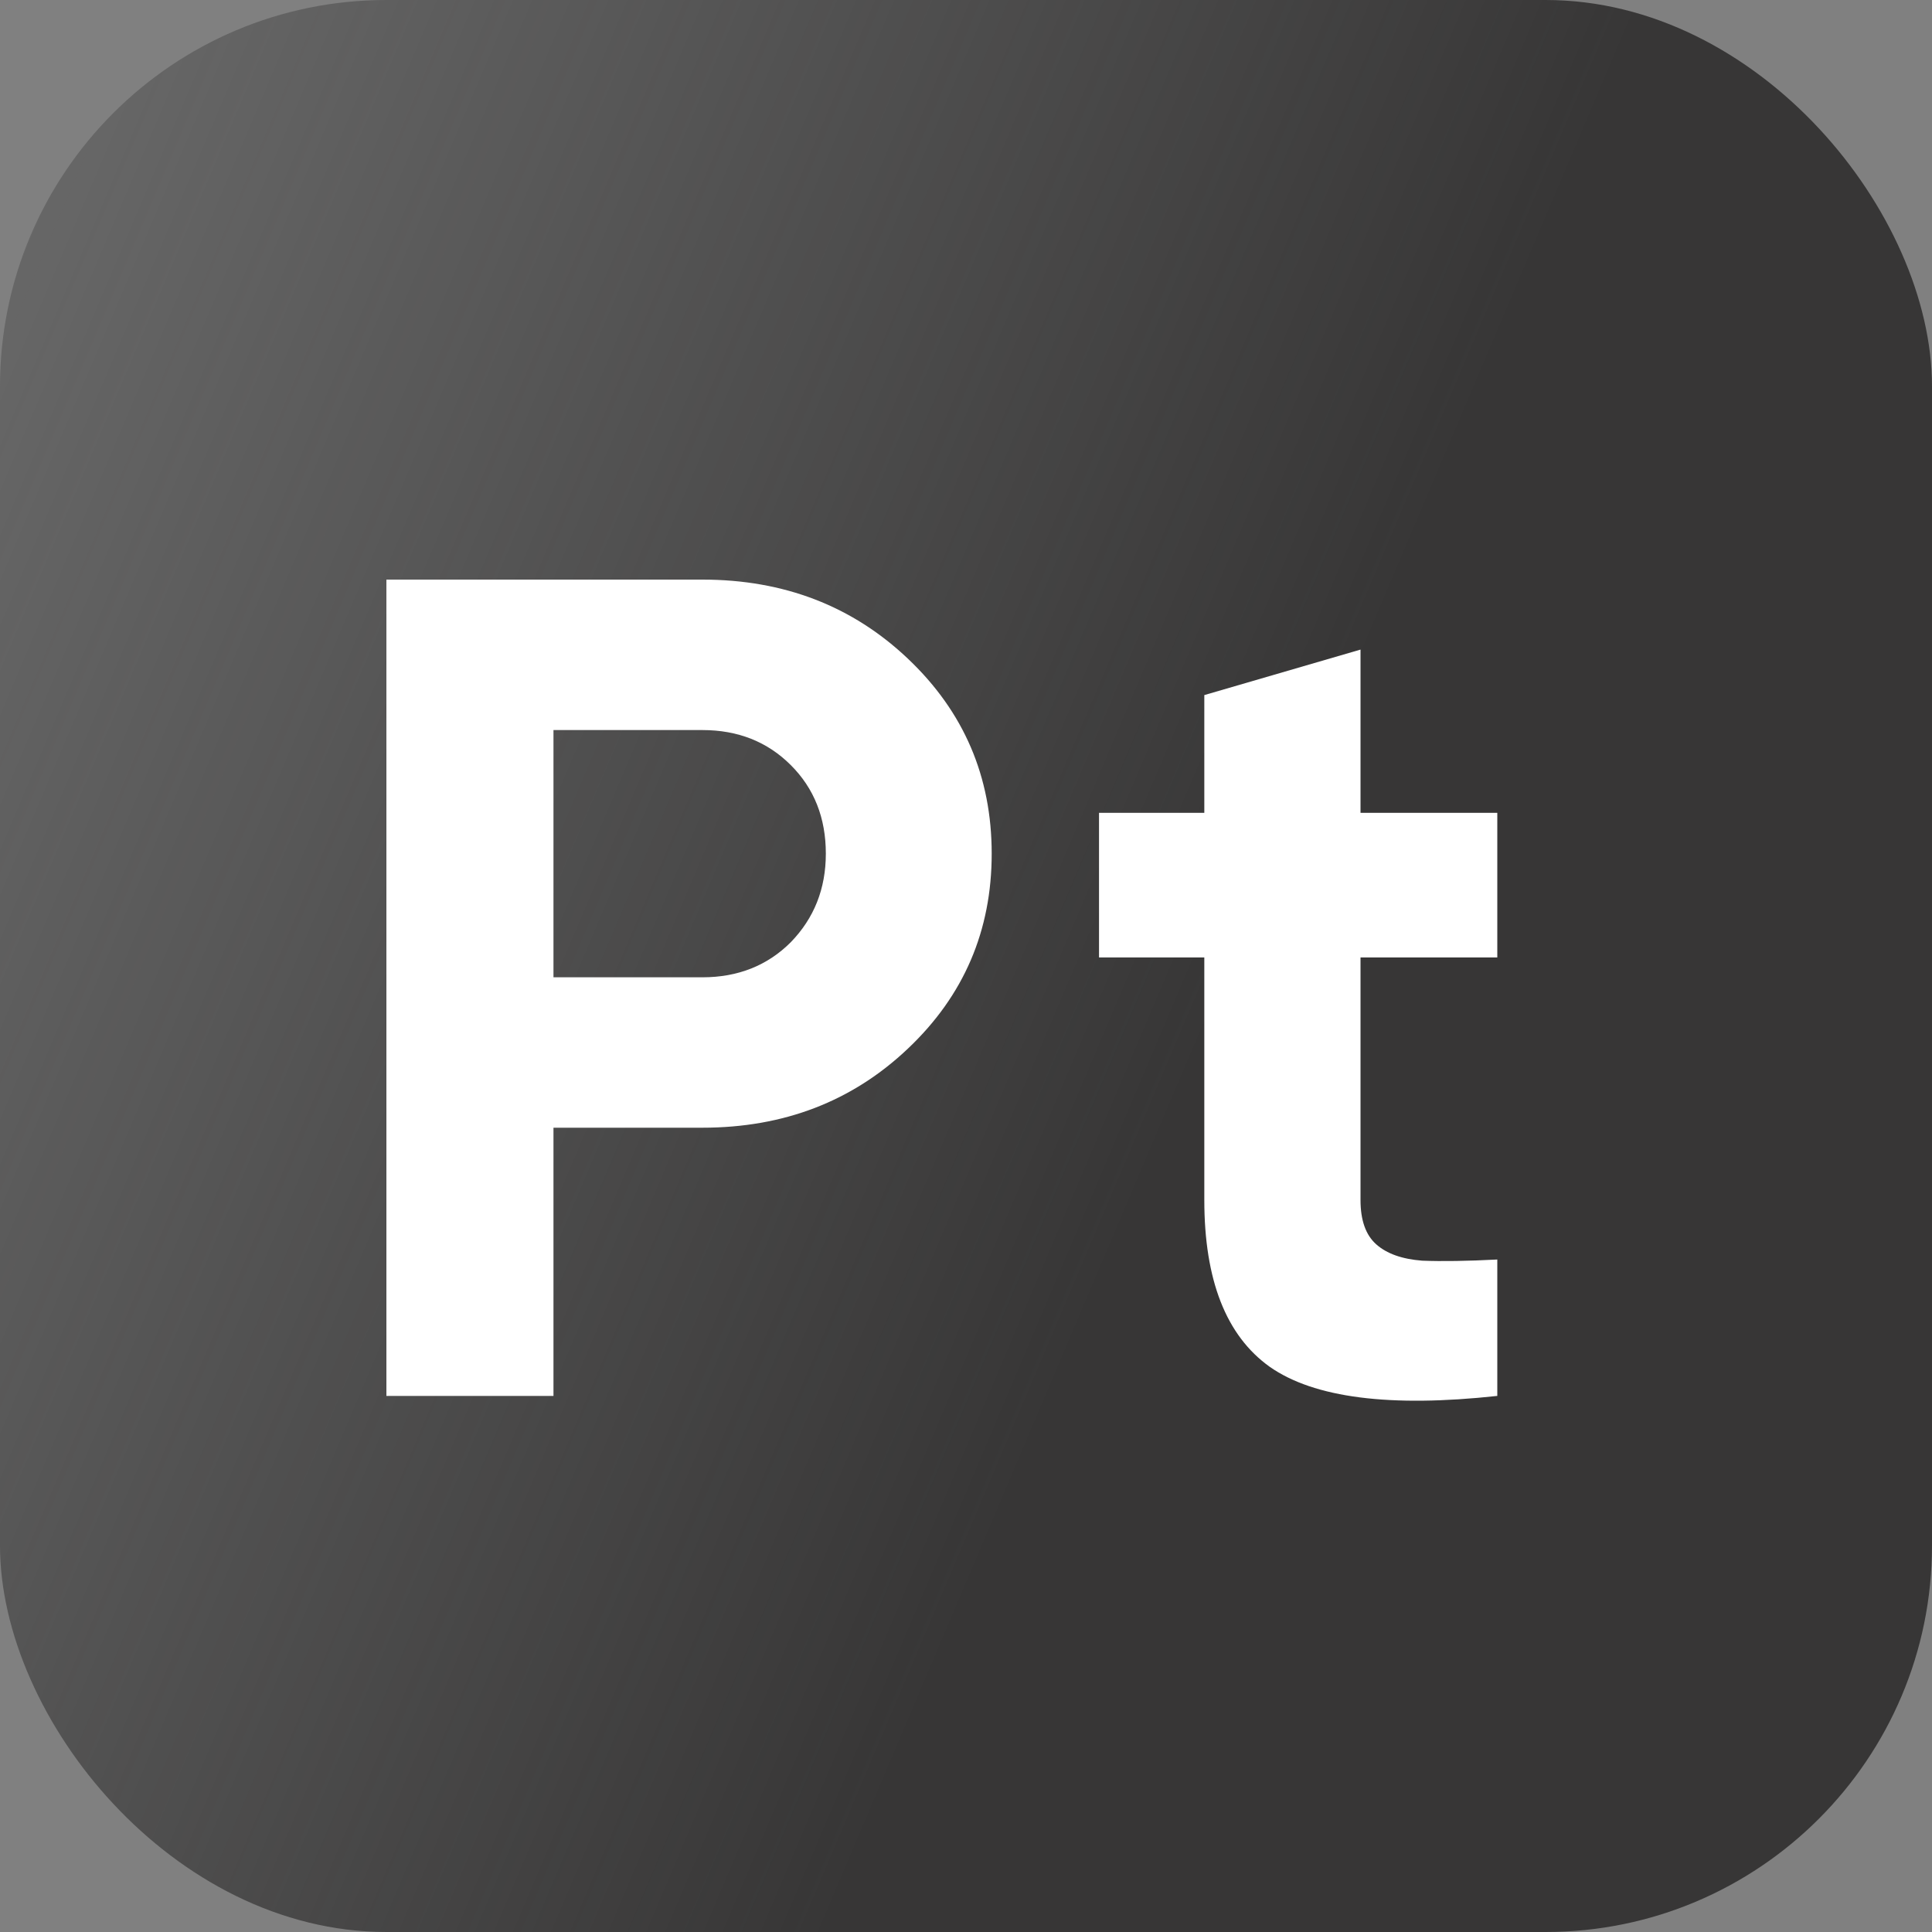 <svg width="40" height="40" viewBox="0 0 40 40" fill="none" xmlns="http://www.w3.org/2000/svg">
<rect x="0" y="0" width="40" height="40" fill="#808080" stroke="none"/>
<rect width="40" height="40" rx="8" fill="url(#paint0_linear_1734_33084)"/>
<path d="M14.542 12C16.229 12 17.65 12.547 18.802 13.642C19.956 14.737 20.532 16.081 20.532 17.674C20.532 19.268 19.956 20.612 18.802 21.706C17.65 22.801 16.229 23.348 14.542 23.348H11.459V28.901H8V12H14.542ZM14.542 20.234C15.277 20.234 15.887 19.992 16.371 19.509C16.856 19.01 17.098 18.399 17.098 17.674C17.098 16.934 16.856 16.322 16.371 15.839C15.887 15.356 15.277 15.115 14.542 15.115H11.459V20.234H14.542Z" fill="white"/>
<path d="M31 19.823H28.168V24.845C28.168 25.264 28.276 25.57 28.494 25.763C28.711 25.956 29.028 26.069 29.446 26.101C29.864 26.117 30.382 26.109 31 26.077V28.901C28.778 29.143 27.207 28.942 26.288 28.298C25.386 27.654 24.934 26.503 24.934 24.845V19.823H22.754V16.829H24.934V14.391L28.168 13.449V16.829H31V19.823Z" fill="white"/>
<defs>
<linearGradient id="paint0_linear_1734_33084" x1="27" y1="16.5" x2="9.49884e-07" y2="5.045" gradientUnits="userSpaceOnUse">
<stop stop-color="#373636"/>
<stop offset="0.995" stop-color="#3D3D3D" stop-opacity="0.37"/>
</linearGradient>
</defs>
</svg>
